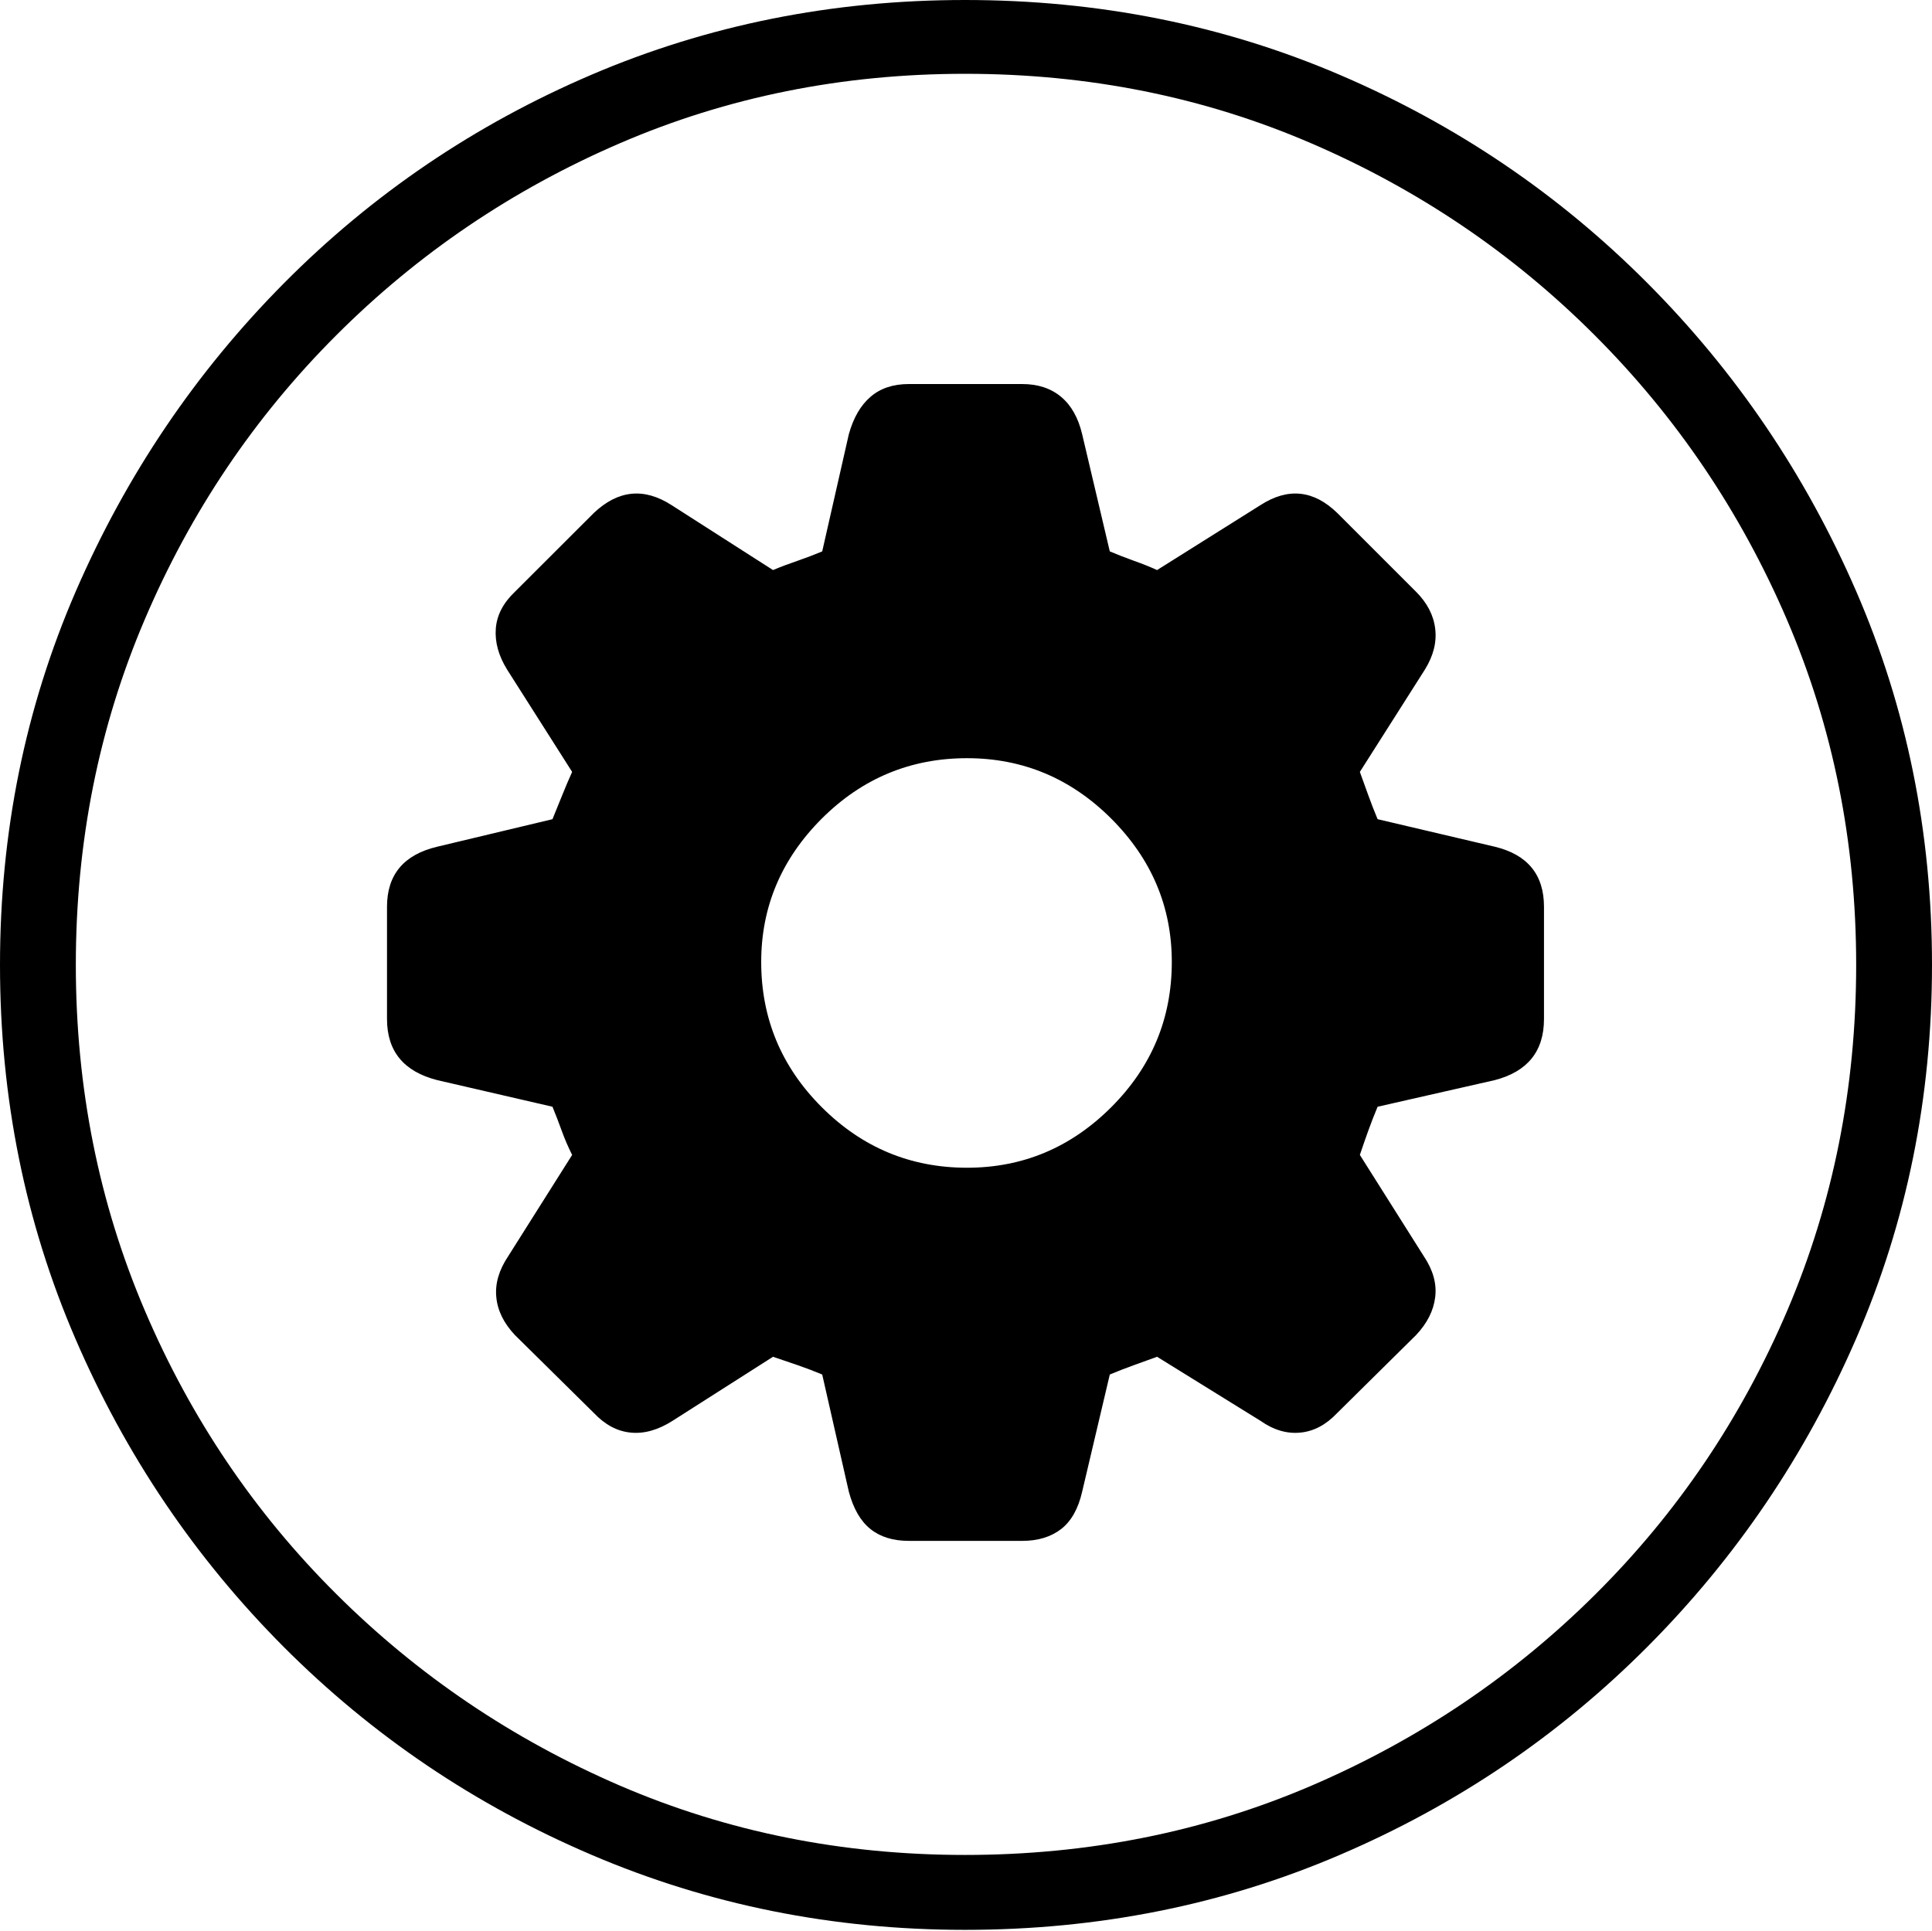 <?xml version="1.0" encoding="UTF-8"?>
<!--Generator: Apple Native CoreSVG 175-->
<!DOCTYPE svg
PUBLIC "-//W3C//DTD SVG 1.1//EN"
       "http://www.w3.org/Graphics/SVG/1.1/DTD/svg11.dtd">
<svg version="1.1" xmlns="http://www.w3.org/2000/svg" xmlns:xlink="http://www.w3.org/1999/xlink" width="19.16" height="19.15">
 <g>
  <rect height="19.15" opacity="0" width="19.16" x="0" y="0"/>
  <path d="M9.57 19.141Q11.553 19.141 13.286 18.398Q15.02 17.656 16.338 16.333Q17.656 15.01 18.408 13.276Q19.16 11.543 19.16 9.57Q19.16 7.598 18.408 5.864Q17.656 4.131 16.338 2.808Q15.02 1.484 13.286 0.742Q11.553 0 9.57 0Q7.598 0 5.864 0.742Q4.131 1.484 2.817 2.808Q1.504 4.131 0.752 5.864Q0 7.598 0 9.57Q0 11.543 0.747 13.276Q1.494 15.01 2.812 16.333Q4.131 17.656 5.869 18.398Q7.607 19.141 9.57 19.141ZM9.57 18.398Q7.744 18.398 6.147 17.71Q4.551 17.021 3.335 15.81Q2.119 14.6 1.436 12.998Q0.752 11.396 0.752 9.57Q0.752 7.744 1.436 6.143Q2.119 4.541 3.335 3.325Q4.551 2.109 6.147 1.421Q7.744 0.732 9.57 0.732Q11.406 0.732 13.003 1.421Q14.6 2.109 15.815 3.325Q17.031 4.541 17.72 6.143Q18.408 7.744 18.408 9.57Q18.408 11.396 17.725 12.998Q17.041 14.6 15.825 15.81Q14.609 17.021 13.008 17.71Q11.406 18.398 9.57 18.398ZM9.014 15.283L10.137 15.283Q10.371 15.283 10.523 15.166Q10.674 15.049 10.732 14.795L11.006 13.633Q11.123 13.584 11.245 13.54Q11.367 13.496 11.475 13.457L12.5 14.092Q12.695 14.229 12.896 14.209Q13.096 14.19 13.262 14.014L14.043 13.242Q14.209 13.066 14.233 12.866Q14.258 12.666 14.121 12.461L13.486 11.455Q13.525 11.338 13.569 11.216Q13.613 11.094 13.662 10.977L14.824 10.713Q15.312 10.586 15.312 10.107L15.312 8.994Q15.312 8.516 14.824 8.398L13.662 8.125Q13.613 8.008 13.569 7.886Q13.525 7.764 13.486 7.656L14.131 6.641Q14.258 6.436 14.233 6.235Q14.209 6.035 14.043 5.869L13.262 5.088Q12.91 4.746 12.5 5.01L11.475 5.654Q11.367 5.605 11.245 5.562Q11.123 5.518 11.006 5.469L10.732 4.307Q10.674 4.062 10.523 3.936Q10.371 3.809 10.137 3.809L9.014 3.809Q8.779 3.809 8.633 3.936Q8.486 4.062 8.418 4.307L8.154 5.469Q8.037 5.518 7.91 5.562Q7.783 5.605 7.666 5.654L6.66 5.01Q6.25 4.746 5.889 5.088L5.107 5.869Q4.932 6.035 4.917 6.235Q4.902 6.436 5.029 6.641L5.674 7.656Q5.625 7.764 5.576 7.886Q5.527 8.008 5.479 8.125L4.336 8.398Q3.838 8.516 3.838 8.994L3.838 10.107Q3.838 10.586 4.336 10.713L5.479 10.977Q5.527 11.094 5.571 11.216Q5.615 11.338 5.674 11.455L5.039 12.461Q4.902 12.666 4.922 12.866Q4.941 13.066 5.107 13.242L5.889 14.014Q6.055 14.19 6.255 14.209Q6.455 14.229 6.67 14.092L7.666 13.457Q7.783 13.496 7.91 13.54Q8.037 13.584 8.154 13.633L8.418 14.795Q8.486 15.049 8.633 15.166Q8.779 15.283 9.014 15.283ZM9.59 11.582Q8.75 11.582 8.149 10.981Q7.549 10.381 7.549 9.541Q7.549 8.721 8.149 8.12Q8.75 7.52 9.59 7.52Q10.42 7.52 11.021 8.12Q11.621 8.721 11.621 9.541Q11.621 10.381 11.021 10.981Q10.42 11.582 9.59 11.582Z" fill="#000000"/>
 </g>
</svg>

